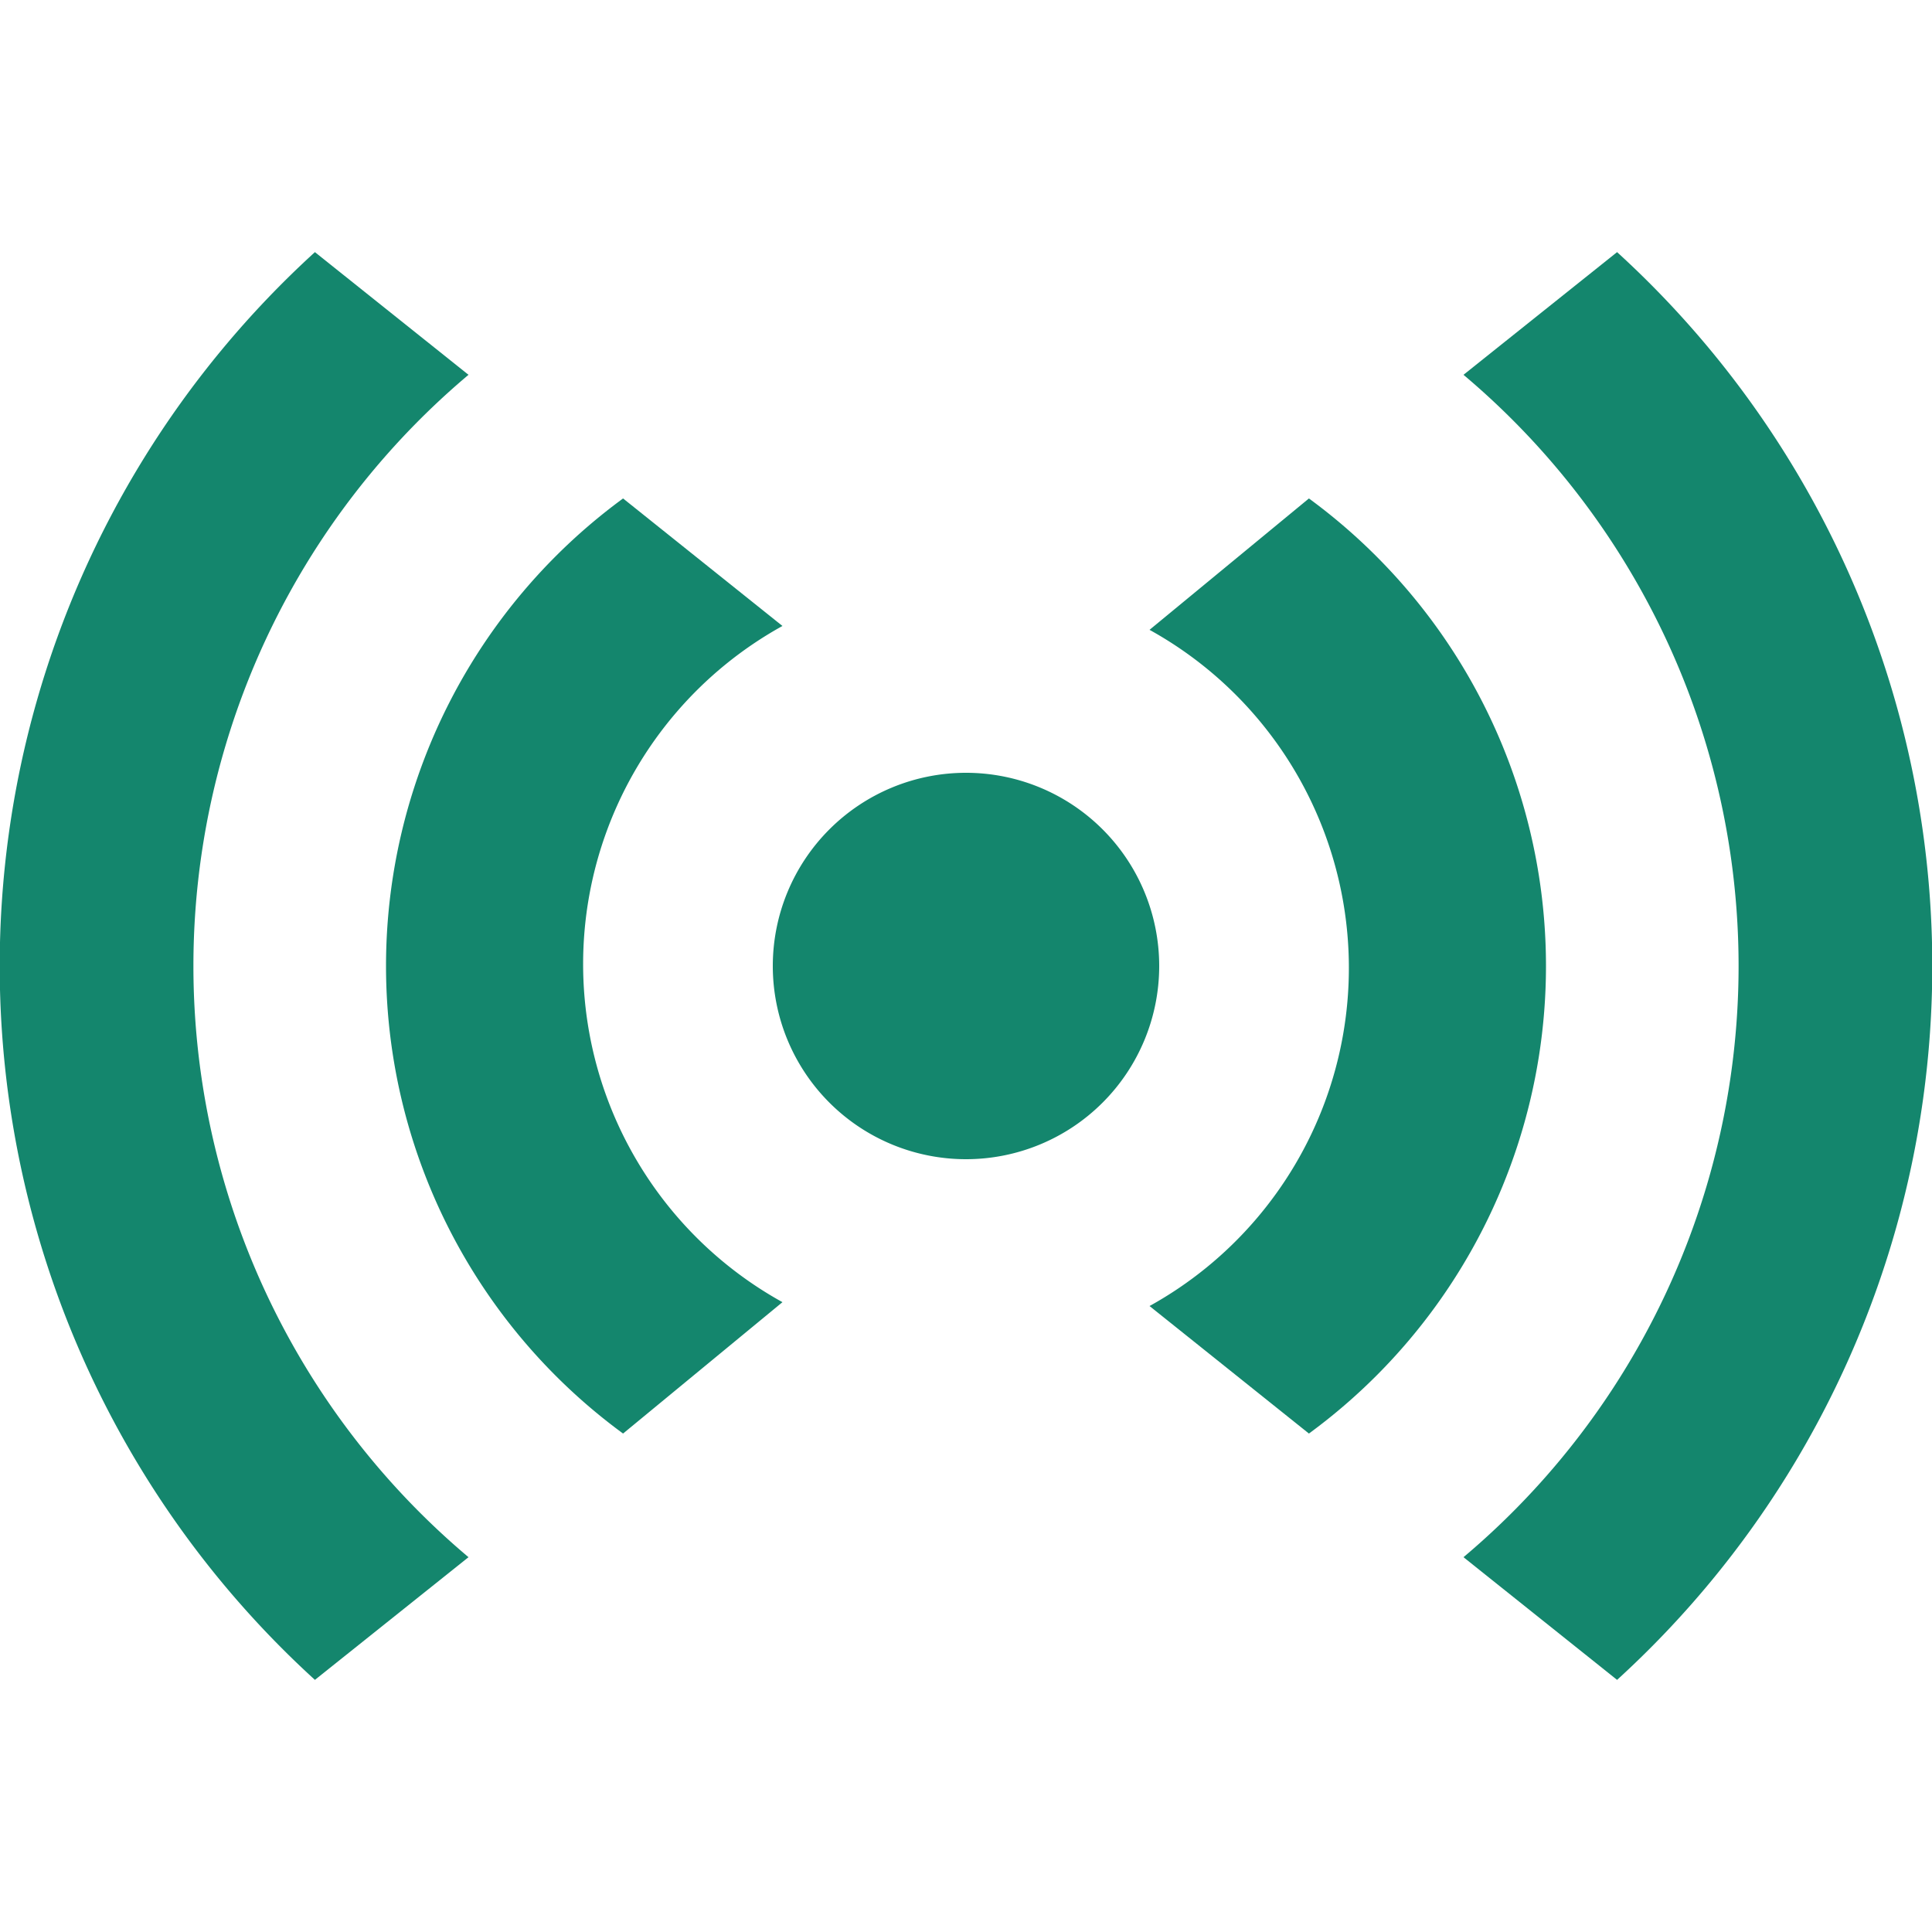 <svg xmlns="http://www.w3.org/2000/svg" viewBox="0 0 20 20">
	<path fill="#14866d" d="M10 8a2 2 0 1 1-2 2 2 2 0 0 1 2-2m3.55-2.84a6 6 0 0 1 0 9.68l-1.65-1.32a4 4 0 0 0 0-7zm-7.1 0L8.1 6.48a4 4 0 0 0 0 7l-1.65 1.36a6 6 0 0 1 0-9.68m10.29-2.55a10 10 0 0 1 0 14.78l-1.59-1.27a8 8 0 0 0 0-12.24zm-13.48 0 1.59 1.27a8 8 0 0 0 0 12.24l-1.59 1.27a10 10 0 0 1 0-14.78"/>
</svg>
